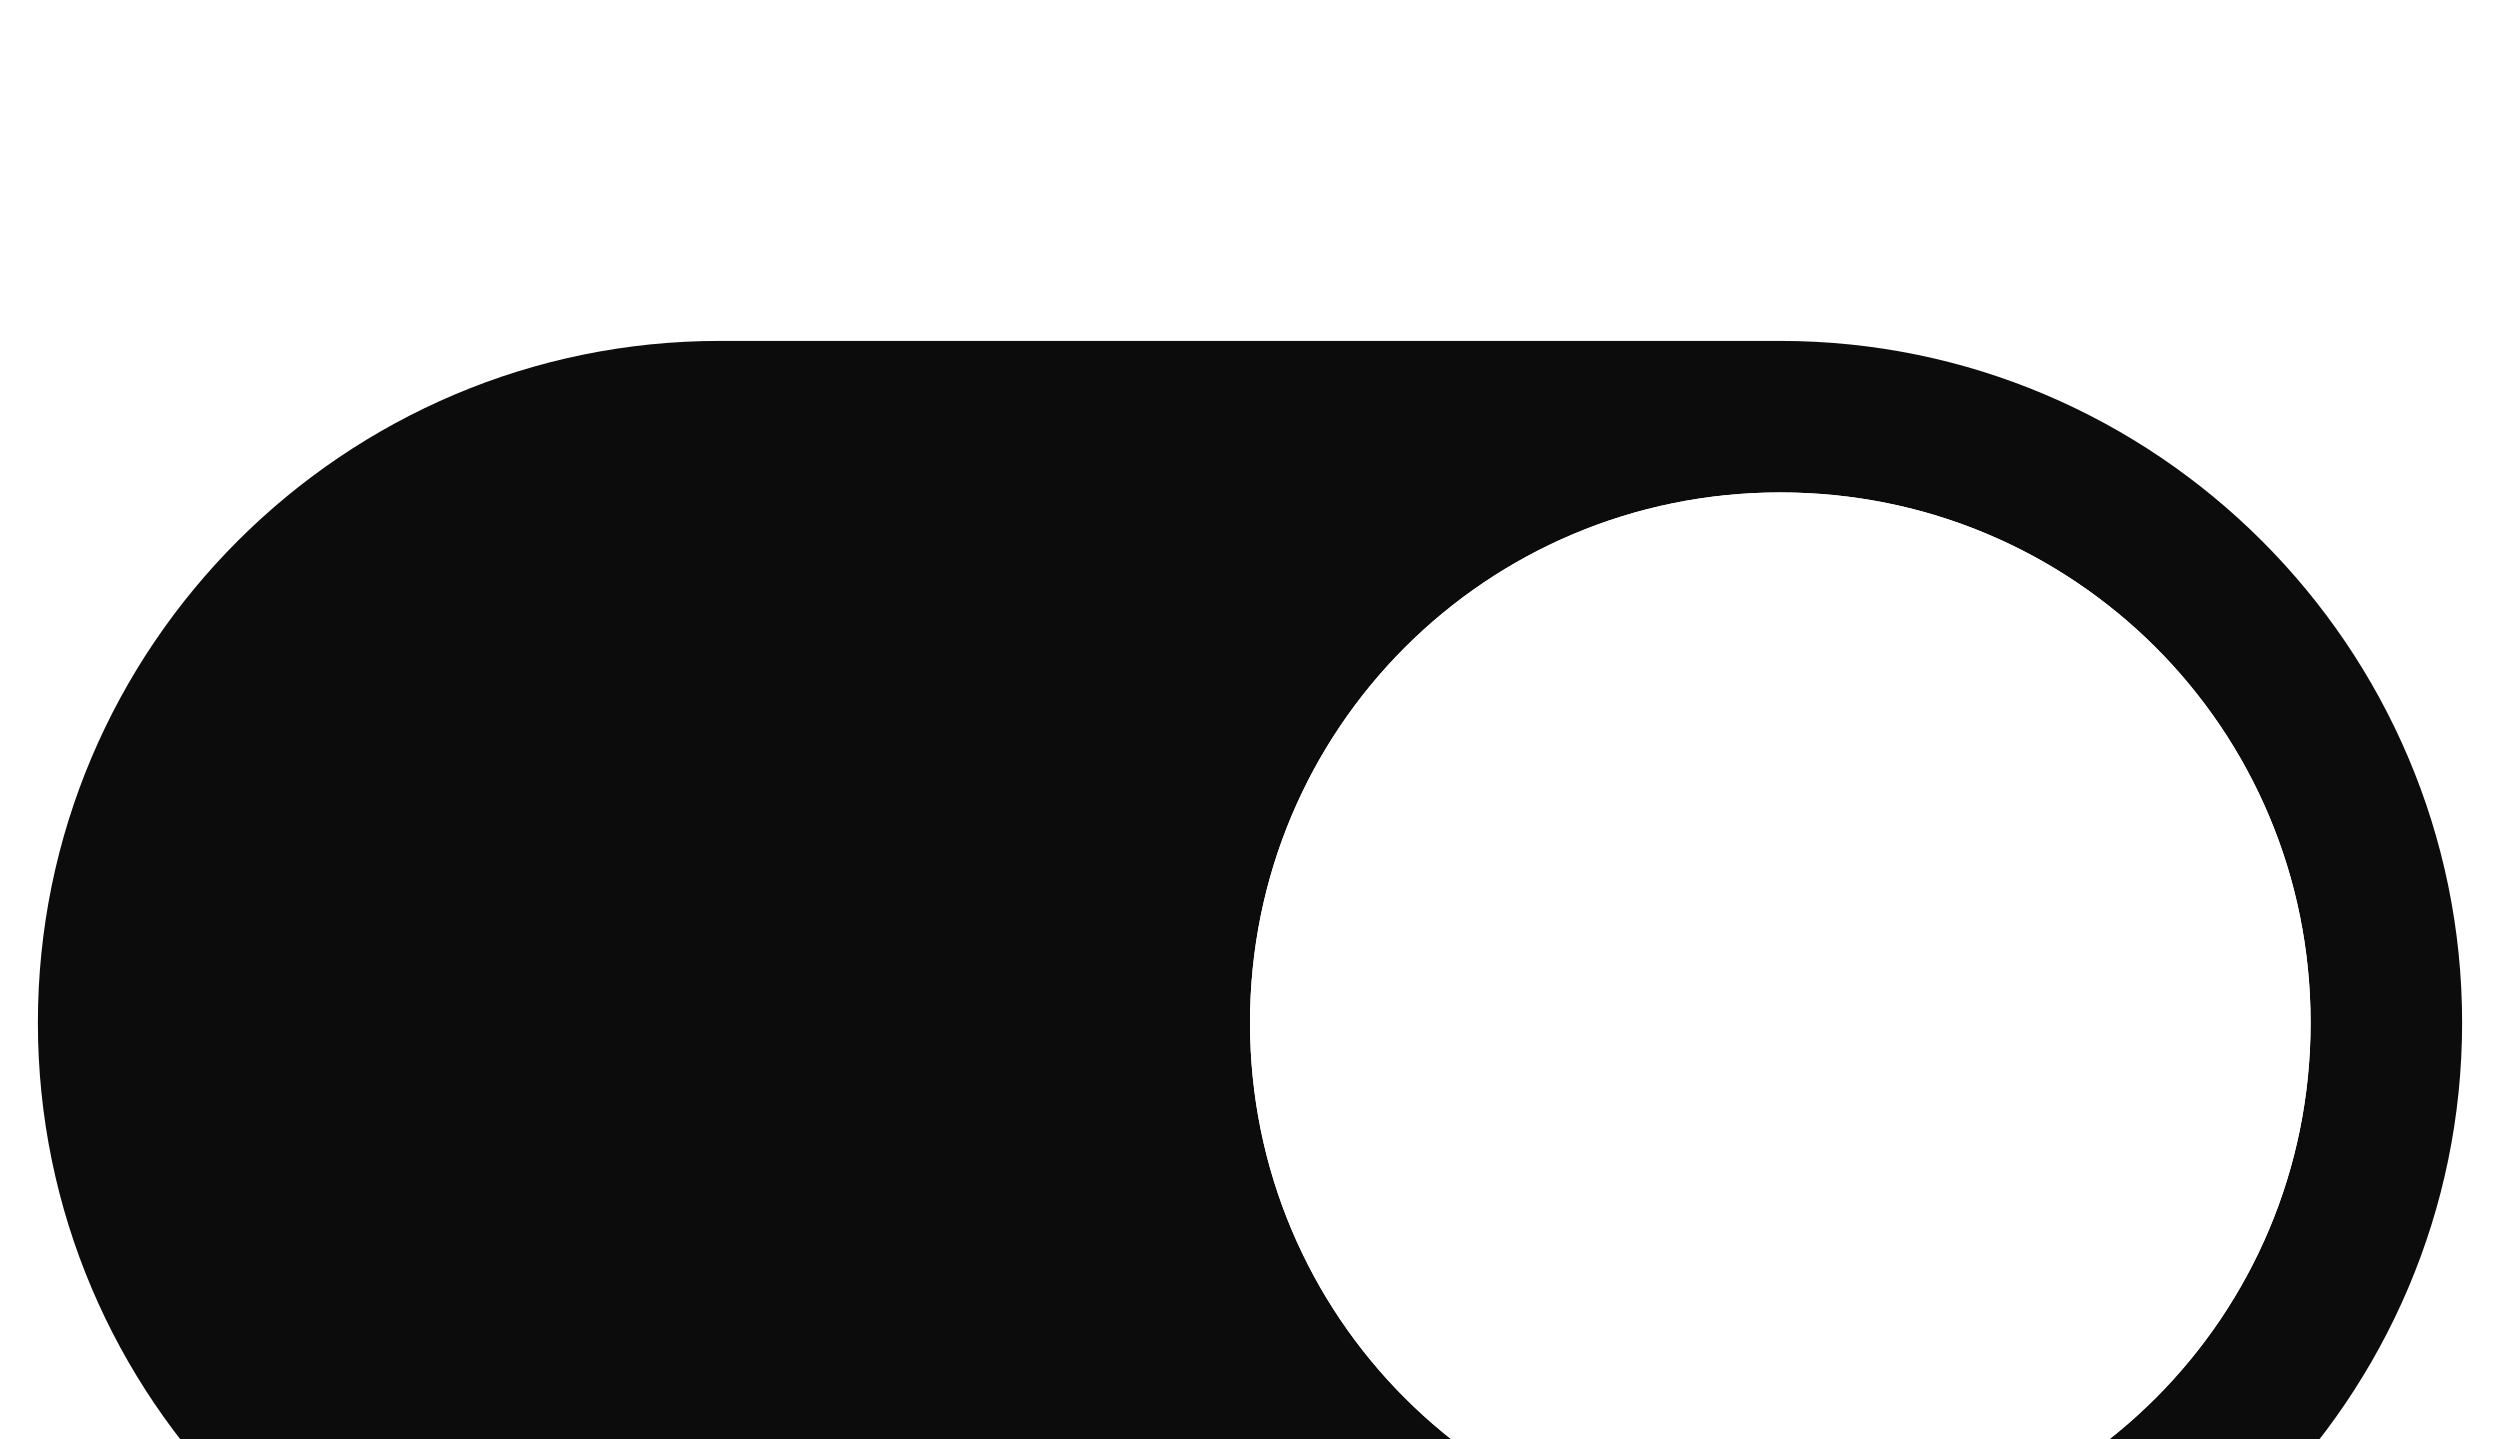 <svg width="33" height="19" viewBox="0 0 33 19" fill="none" xmlns="http://www.w3.org/2000/svg">
<g filter="url(#filter0_i_185_1108)">
<path d="M9.5 0.5C4.54 0.5 0.5 4.535 0.5 9.5C0.5 14.465 4.54 18.5 9.5 18.5H23.5C28.457 18.5 32.5 14.457 32.5 9.5C32.5 4.543 28.457 0.5 23.5 0.5H9.5ZM23.5 2.5C27.379 2.5 30.5 5.621 30.5 9.5C30.5 13.379 27.379 16.5 23.5 16.5C19.621 16.5 16.5 13.379 16.5 9.5C16.5 5.621 19.621 2.5 23.5 2.5Z" fill="#0C0C0C"/>
<path d="M23.5 2.5C27.379 2.5 30.5 5.621 30.5 9.5C30.5 13.379 27.379 16.5 23.5 16.5C19.621 16.5 16.5 13.379 16.5 9.5C16.5 5.621 19.621 2.5 23.5 2.5Z" fill="white"/>
</g>
<defs>
<filter id="filter0_i_185_1108" x="0.5" y="0.5" width="32" height="22" filterUnits="userSpaceOnUse" color-interpolation-filters="sRGB">
<feFlood flood-opacity="0" result="BackgroundImageFix"/>
<feBlend mode="normal" in="SourceGraphic" in2="BackgroundImageFix" result="shape"/>
<feColorMatrix in="SourceAlpha" type="matrix" values="0 0 0 0 0 0 0 0 0 0 0 0 0 0 0 0 0 0 127 0" result="hardAlpha"/>
<feOffset dy="4"/>
<feGaussianBlur stdDeviation="2"/>
<feComposite in2="hardAlpha" operator="arithmetic" k2="-1" k3="1"/>
<feColorMatrix type="matrix" values="0 0 0 0 0.629 0 0 0 0 0.629 0 0 0 0 0.629 0 0 0 0.25 0"/>
<feBlend mode="normal" in2="shape" result="effect1_innerShadow_185_1108"/>
</filter>
</defs>
</svg>
